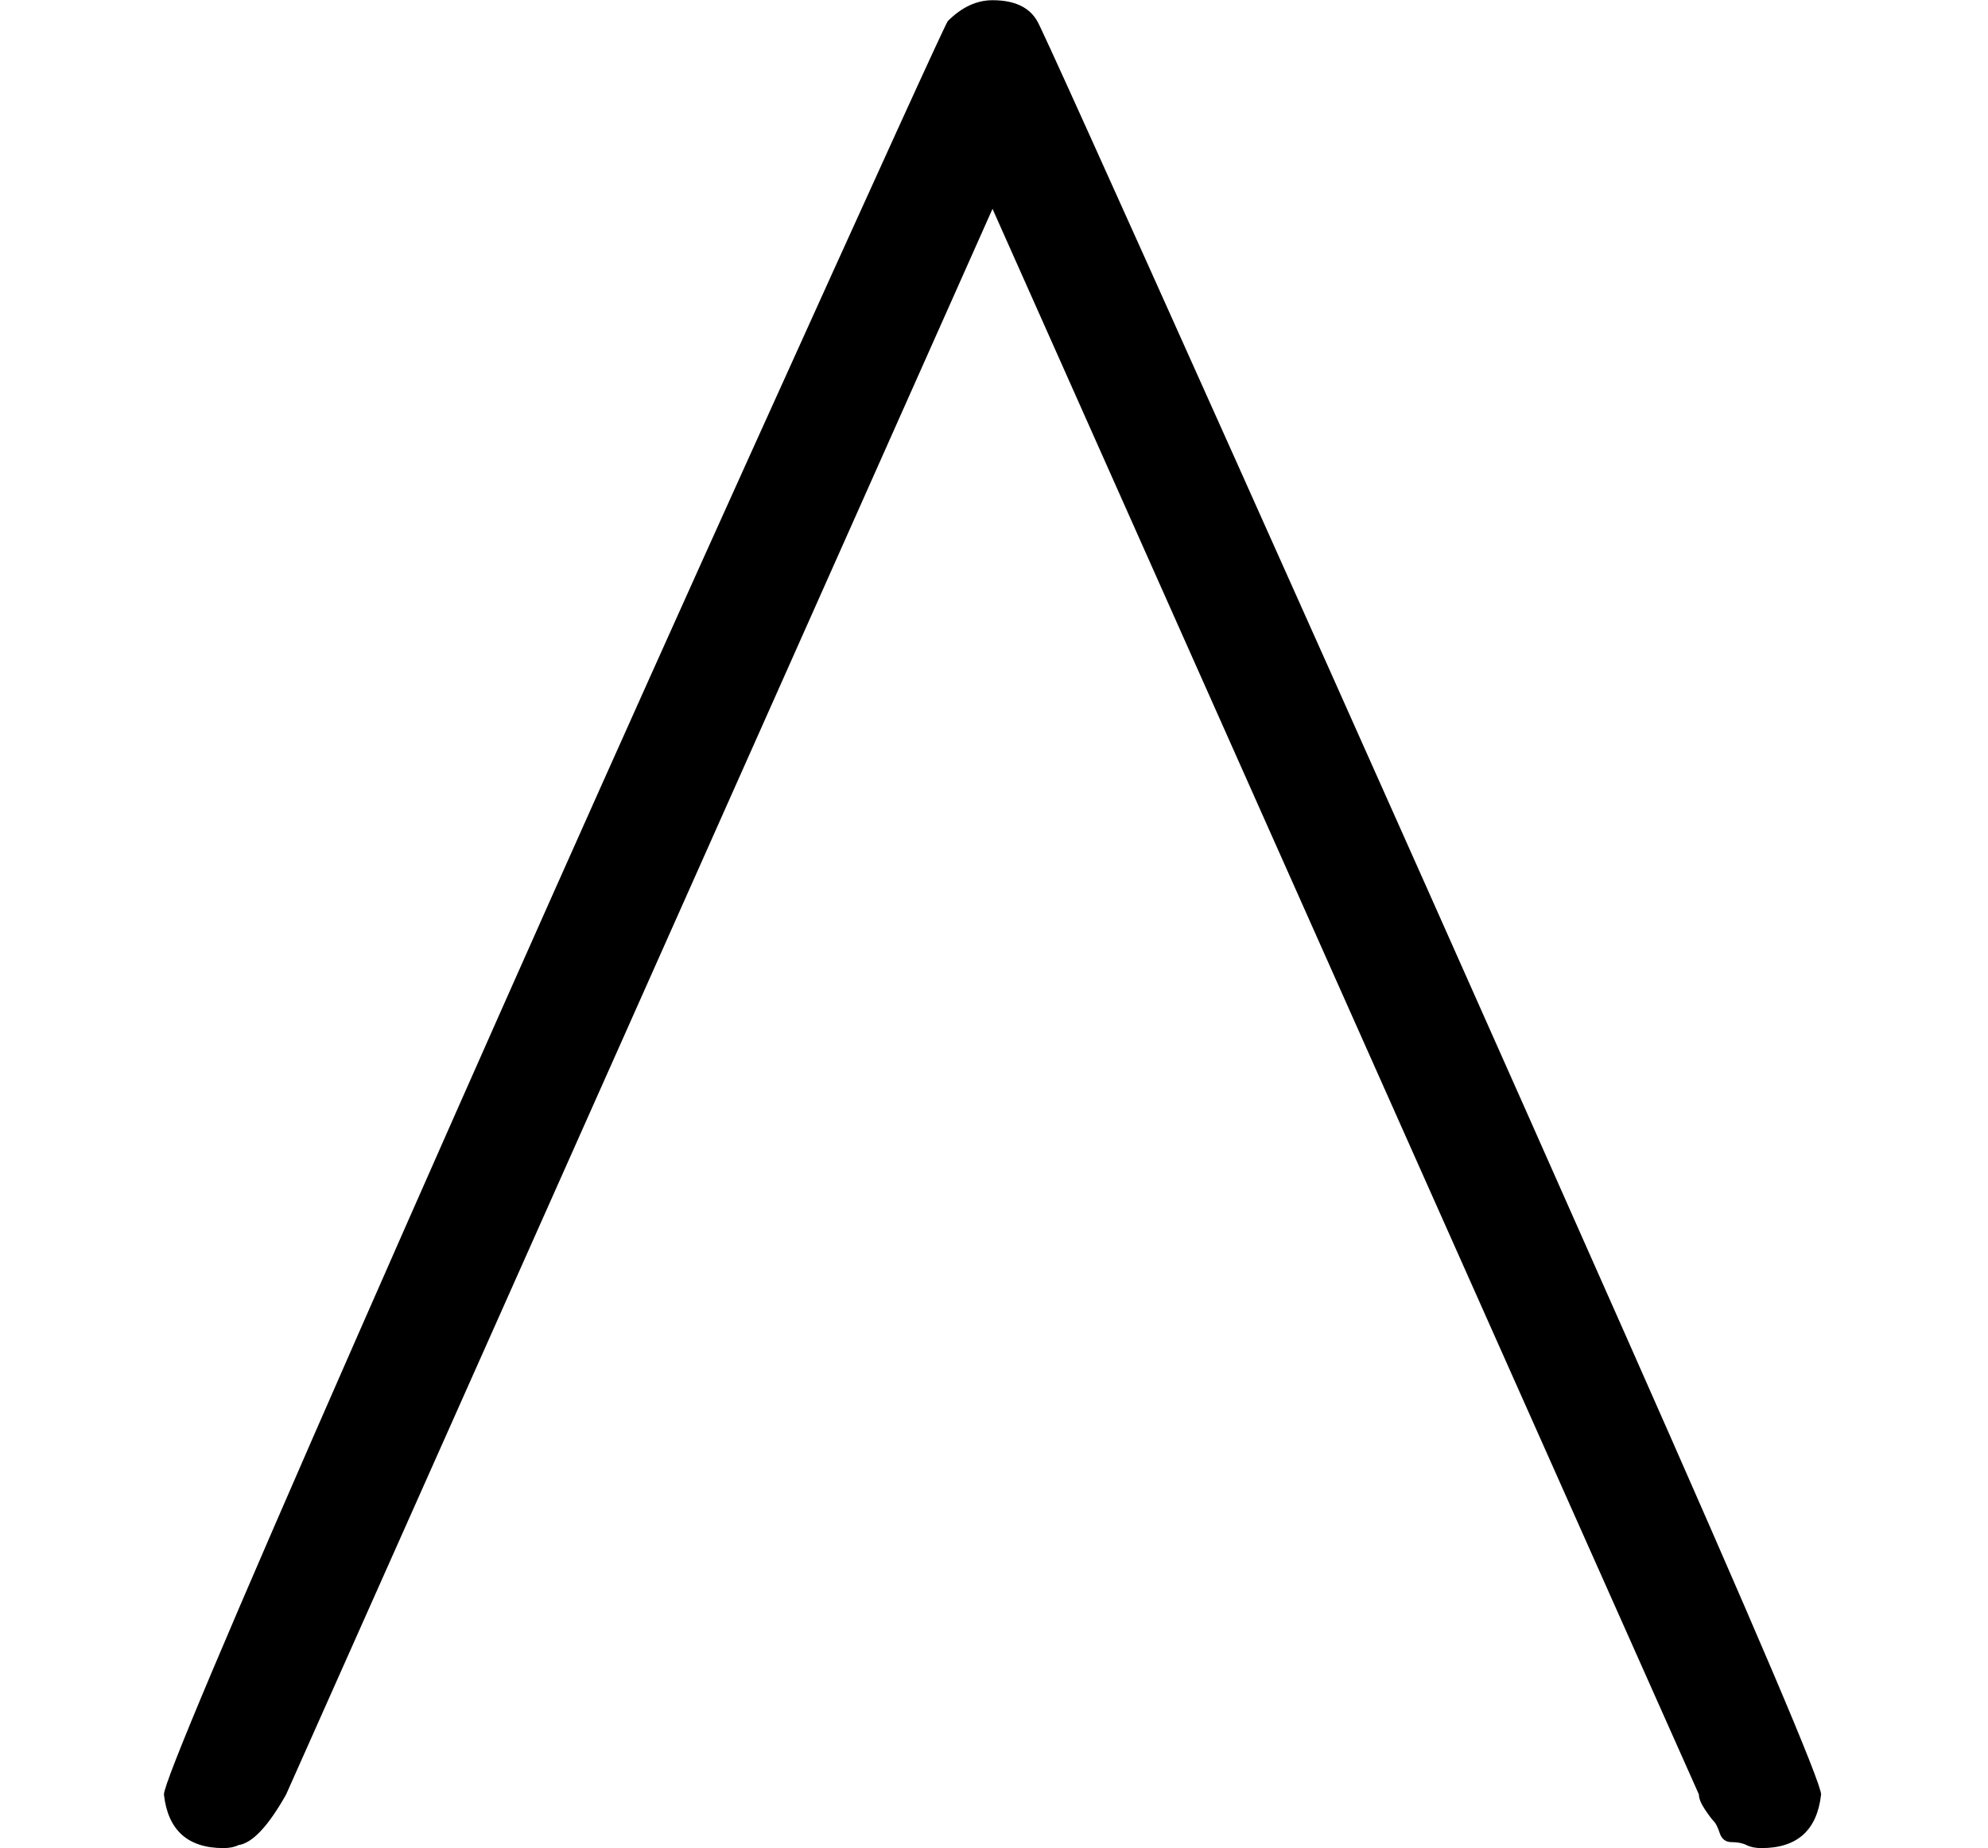 <svg style="vertical-align: -0.05ex;" xmlns="http://www.w3.org/2000/svg" width="1.509ex" height="1.403ex" role="img" focusable="false" viewBox="0 -598 667 620" xmlns:xlink="http://www.w3.org/1999/xlink"><defs><path id="MJX-1-TEX-N-2227" d="M318 591Q325 598 333 598Q344 598 348 591Q349 590 414 445T545 151T611 -4Q609 -22 591 -22Q588 -22 586 -21T581 -20T577 -17T575 -13T572 -9T570 -4L333 528L96 -4Q87 -20 80 -21Q78 -22 75 -22Q57 -22 55 -4Q55 2 120 150T251 444T318 591Z"></path></defs><g stroke="currentColor" fill="currentColor" stroke-width="0" transform="scale(1,-1)"><g data-mml-node="math"><g data-mml-node="mo"><use data-c="2227" xlink:href="#MJX-1-TEX-N-2227"></use></g></g></g></svg>